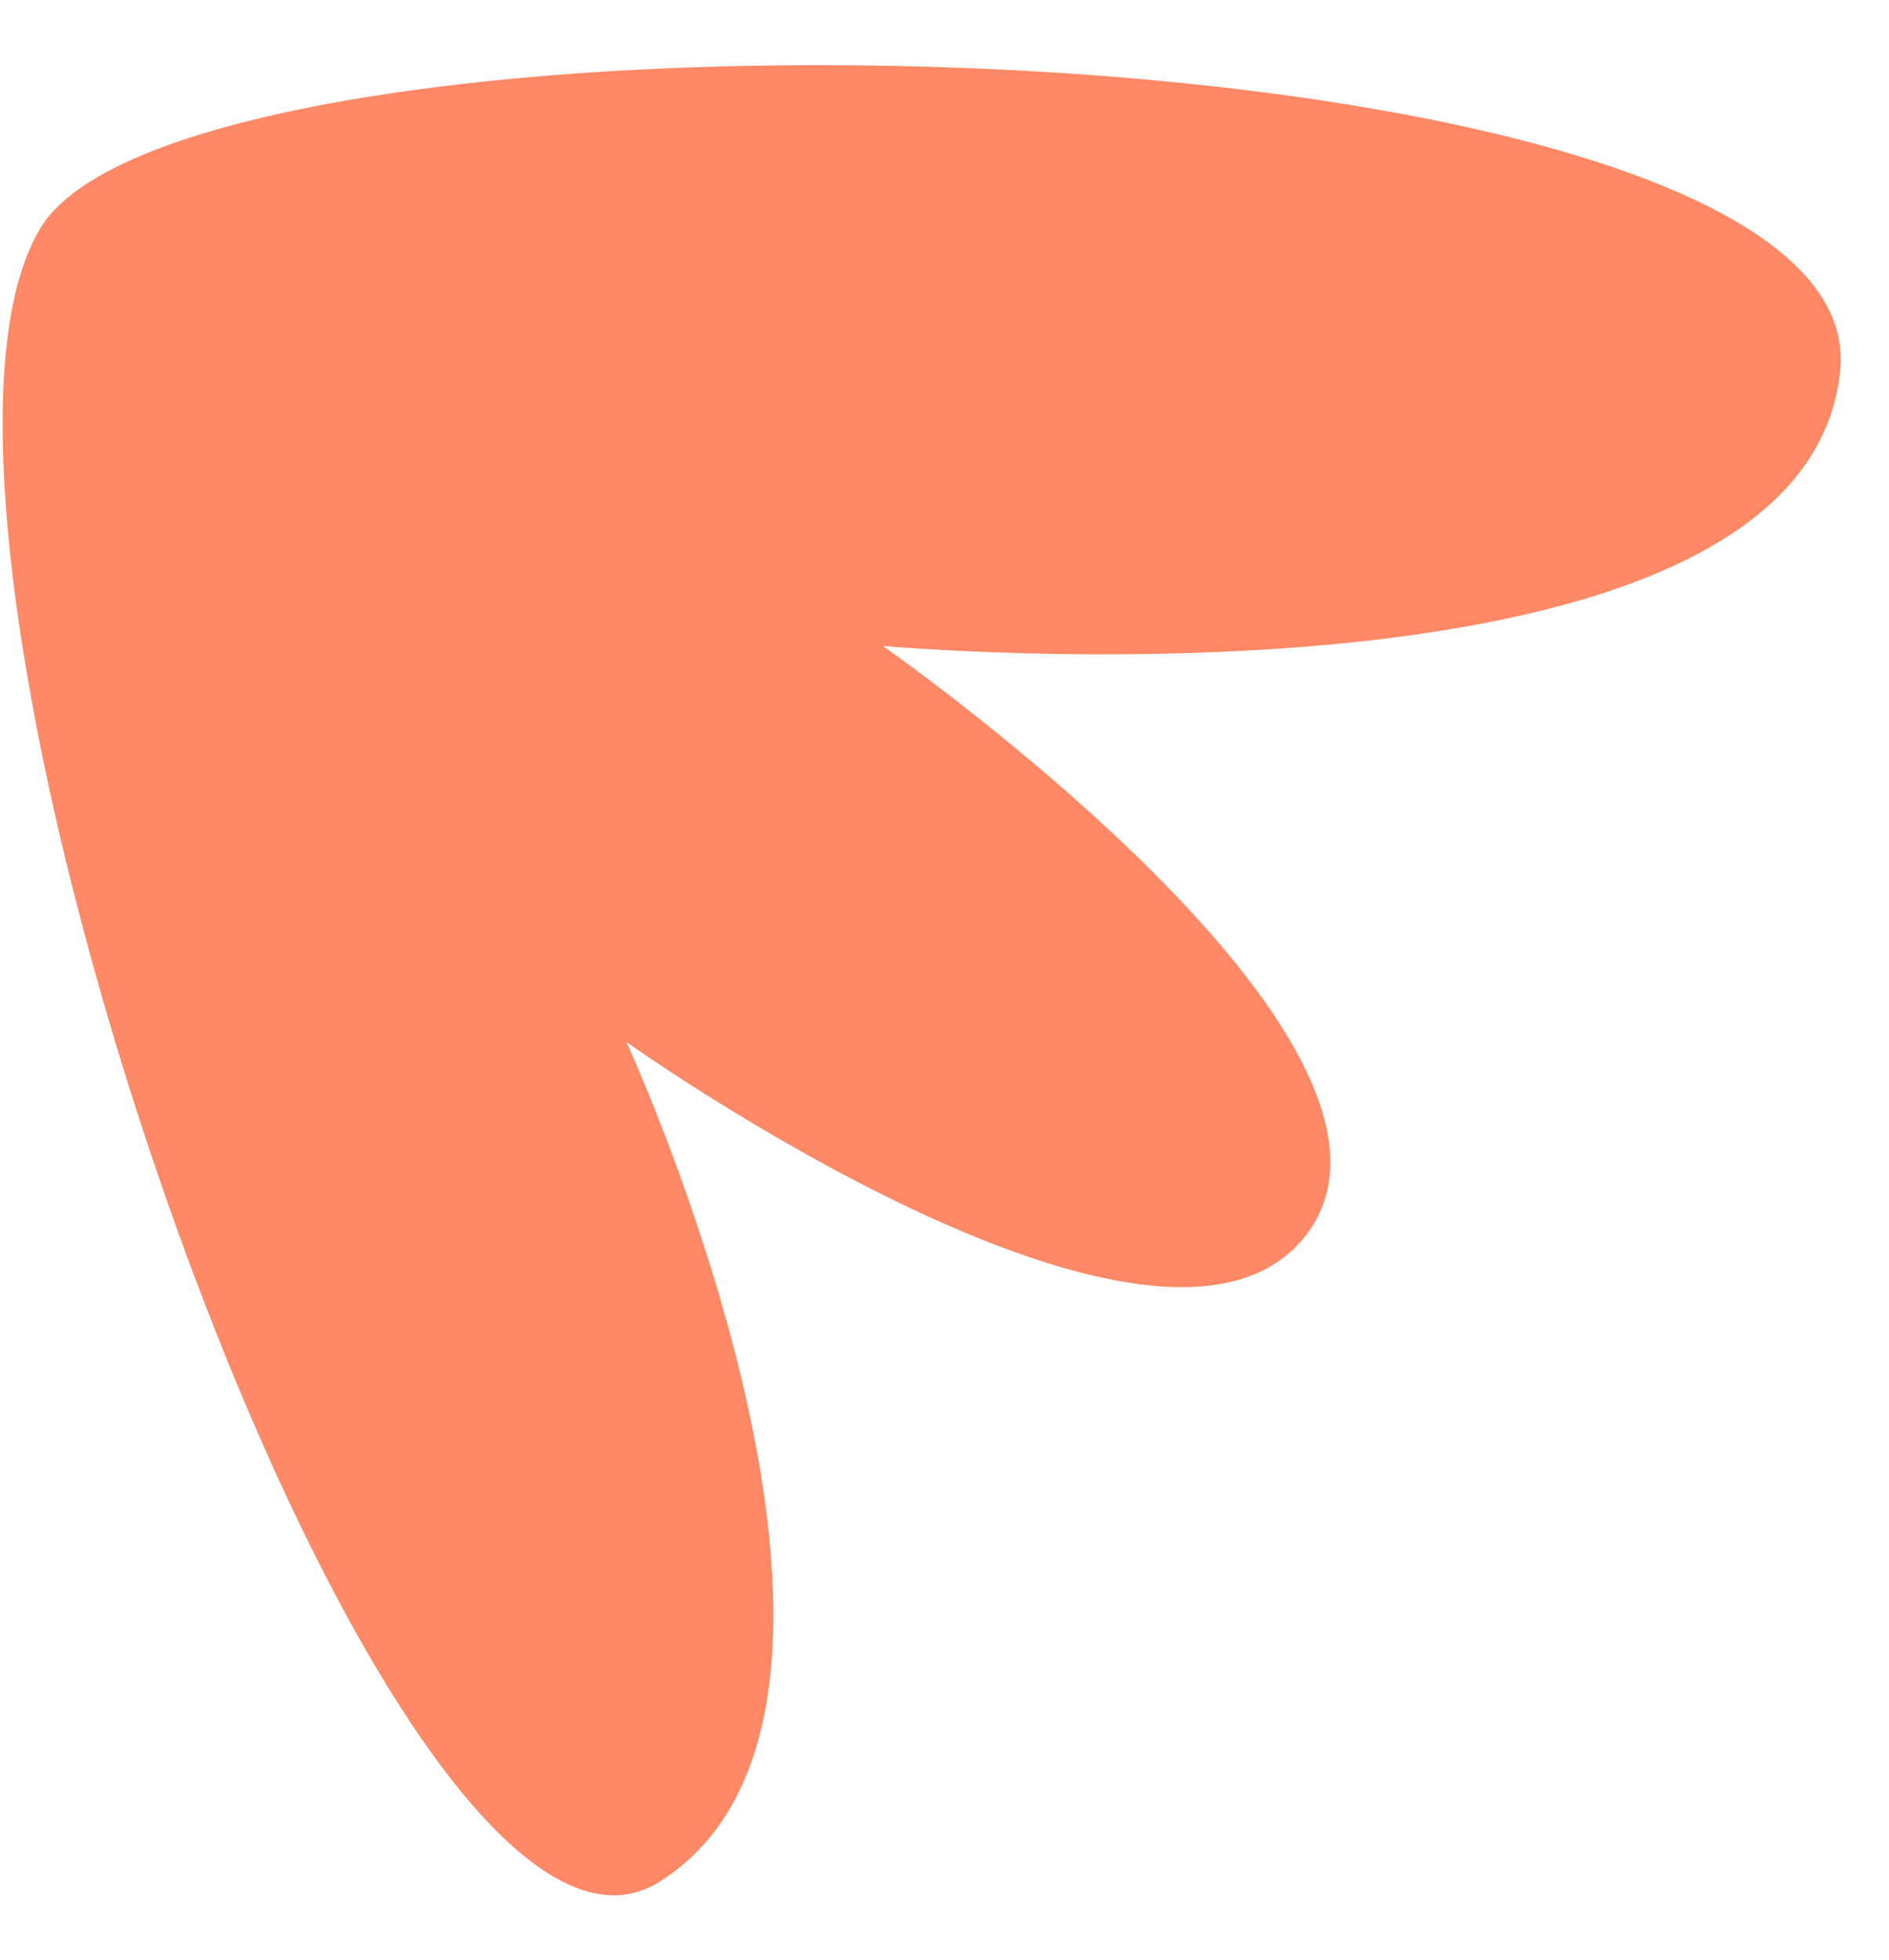 <svg width="27" height="28" viewBox="0 0 27 28" fill="none" xmlns="http://www.w3.org/2000/svg">
<path d="M0.581 3.254C-2.05 7.581 5.514 29.356 9.429 26.885C13.343 24.414 8.954 14.889 8.954 14.889C8.954 14.889 16.647 20.363 18.686 17.623C20.724 14.883 12.618 9.229 12.618 9.229C12.618 9.229 25.787 10.421 26.302 5.296C26.816 0.171 2.773 -0.351 0.581 3.254Z" fill="#FF8966"/>
</svg>
